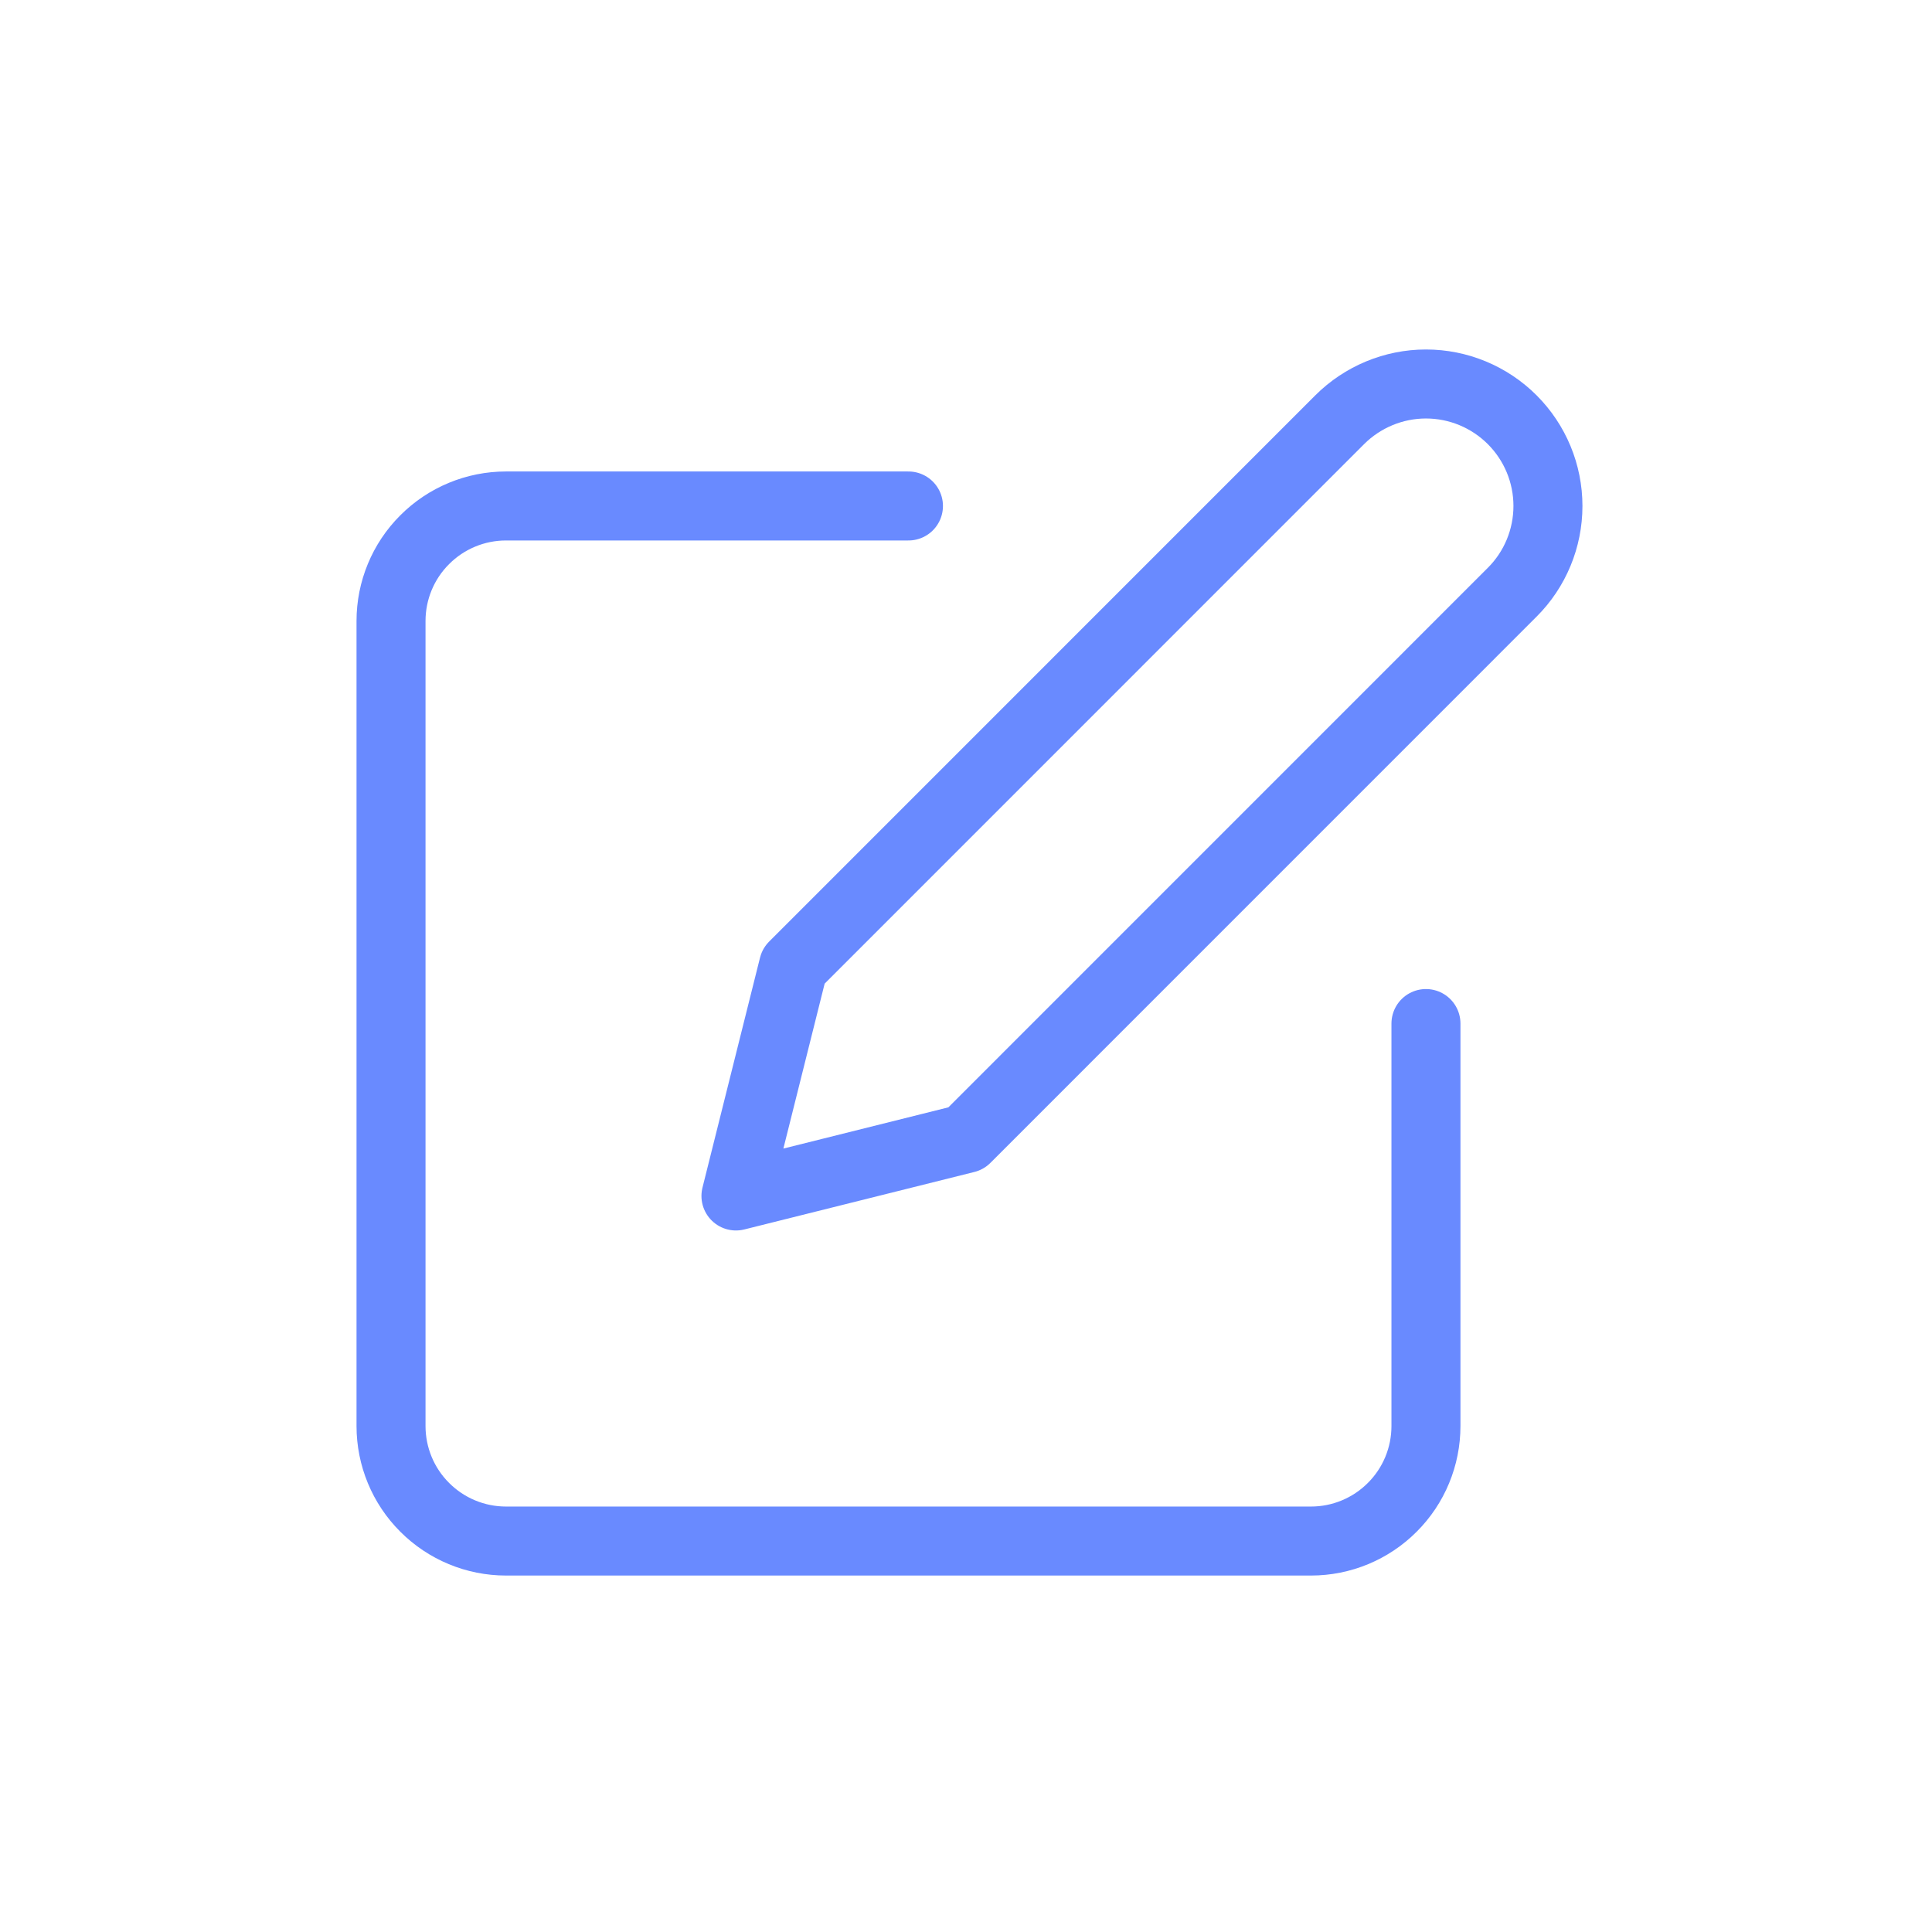 <svg width="28" height="28" viewBox="0 0 28 28" fill="none" xmlns="http://www.w3.org/2000/svg">
<path d="M13.166 7.333H7.333C6.891 7.333 6.467 7.509 6.155 7.822C5.842 8.134 5.667 8.558 5.667 9V20.667C5.667 21.109 5.842 21.533 6.155 21.845C6.467 22.158 6.891 22.334 7.333 22.334H19C19.442 22.334 19.866 22.158 20.178 21.845C20.491 21.533 20.666 21.109 20.666 20.667V14.834" stroke="#698AFF" stroke-linecap="round" stroke-linejoin="round"/>
<path d="M19.416 6.083C19.748 5.752 20.198 5.565 20.666 5.565C21.135 5.565 21.585 5.752 21.916 6.083C22.248 6.415 22.434 6.864 22.434 7.333C22.434 7.802 22.248 8.252 21.916 8.583L14 16.5L10.666 17.333L11.5 14L19.416 6.083Z" stroke="#698AFF" stroke-linecap="round" stroke-linejoin="round"/>
</svg>
